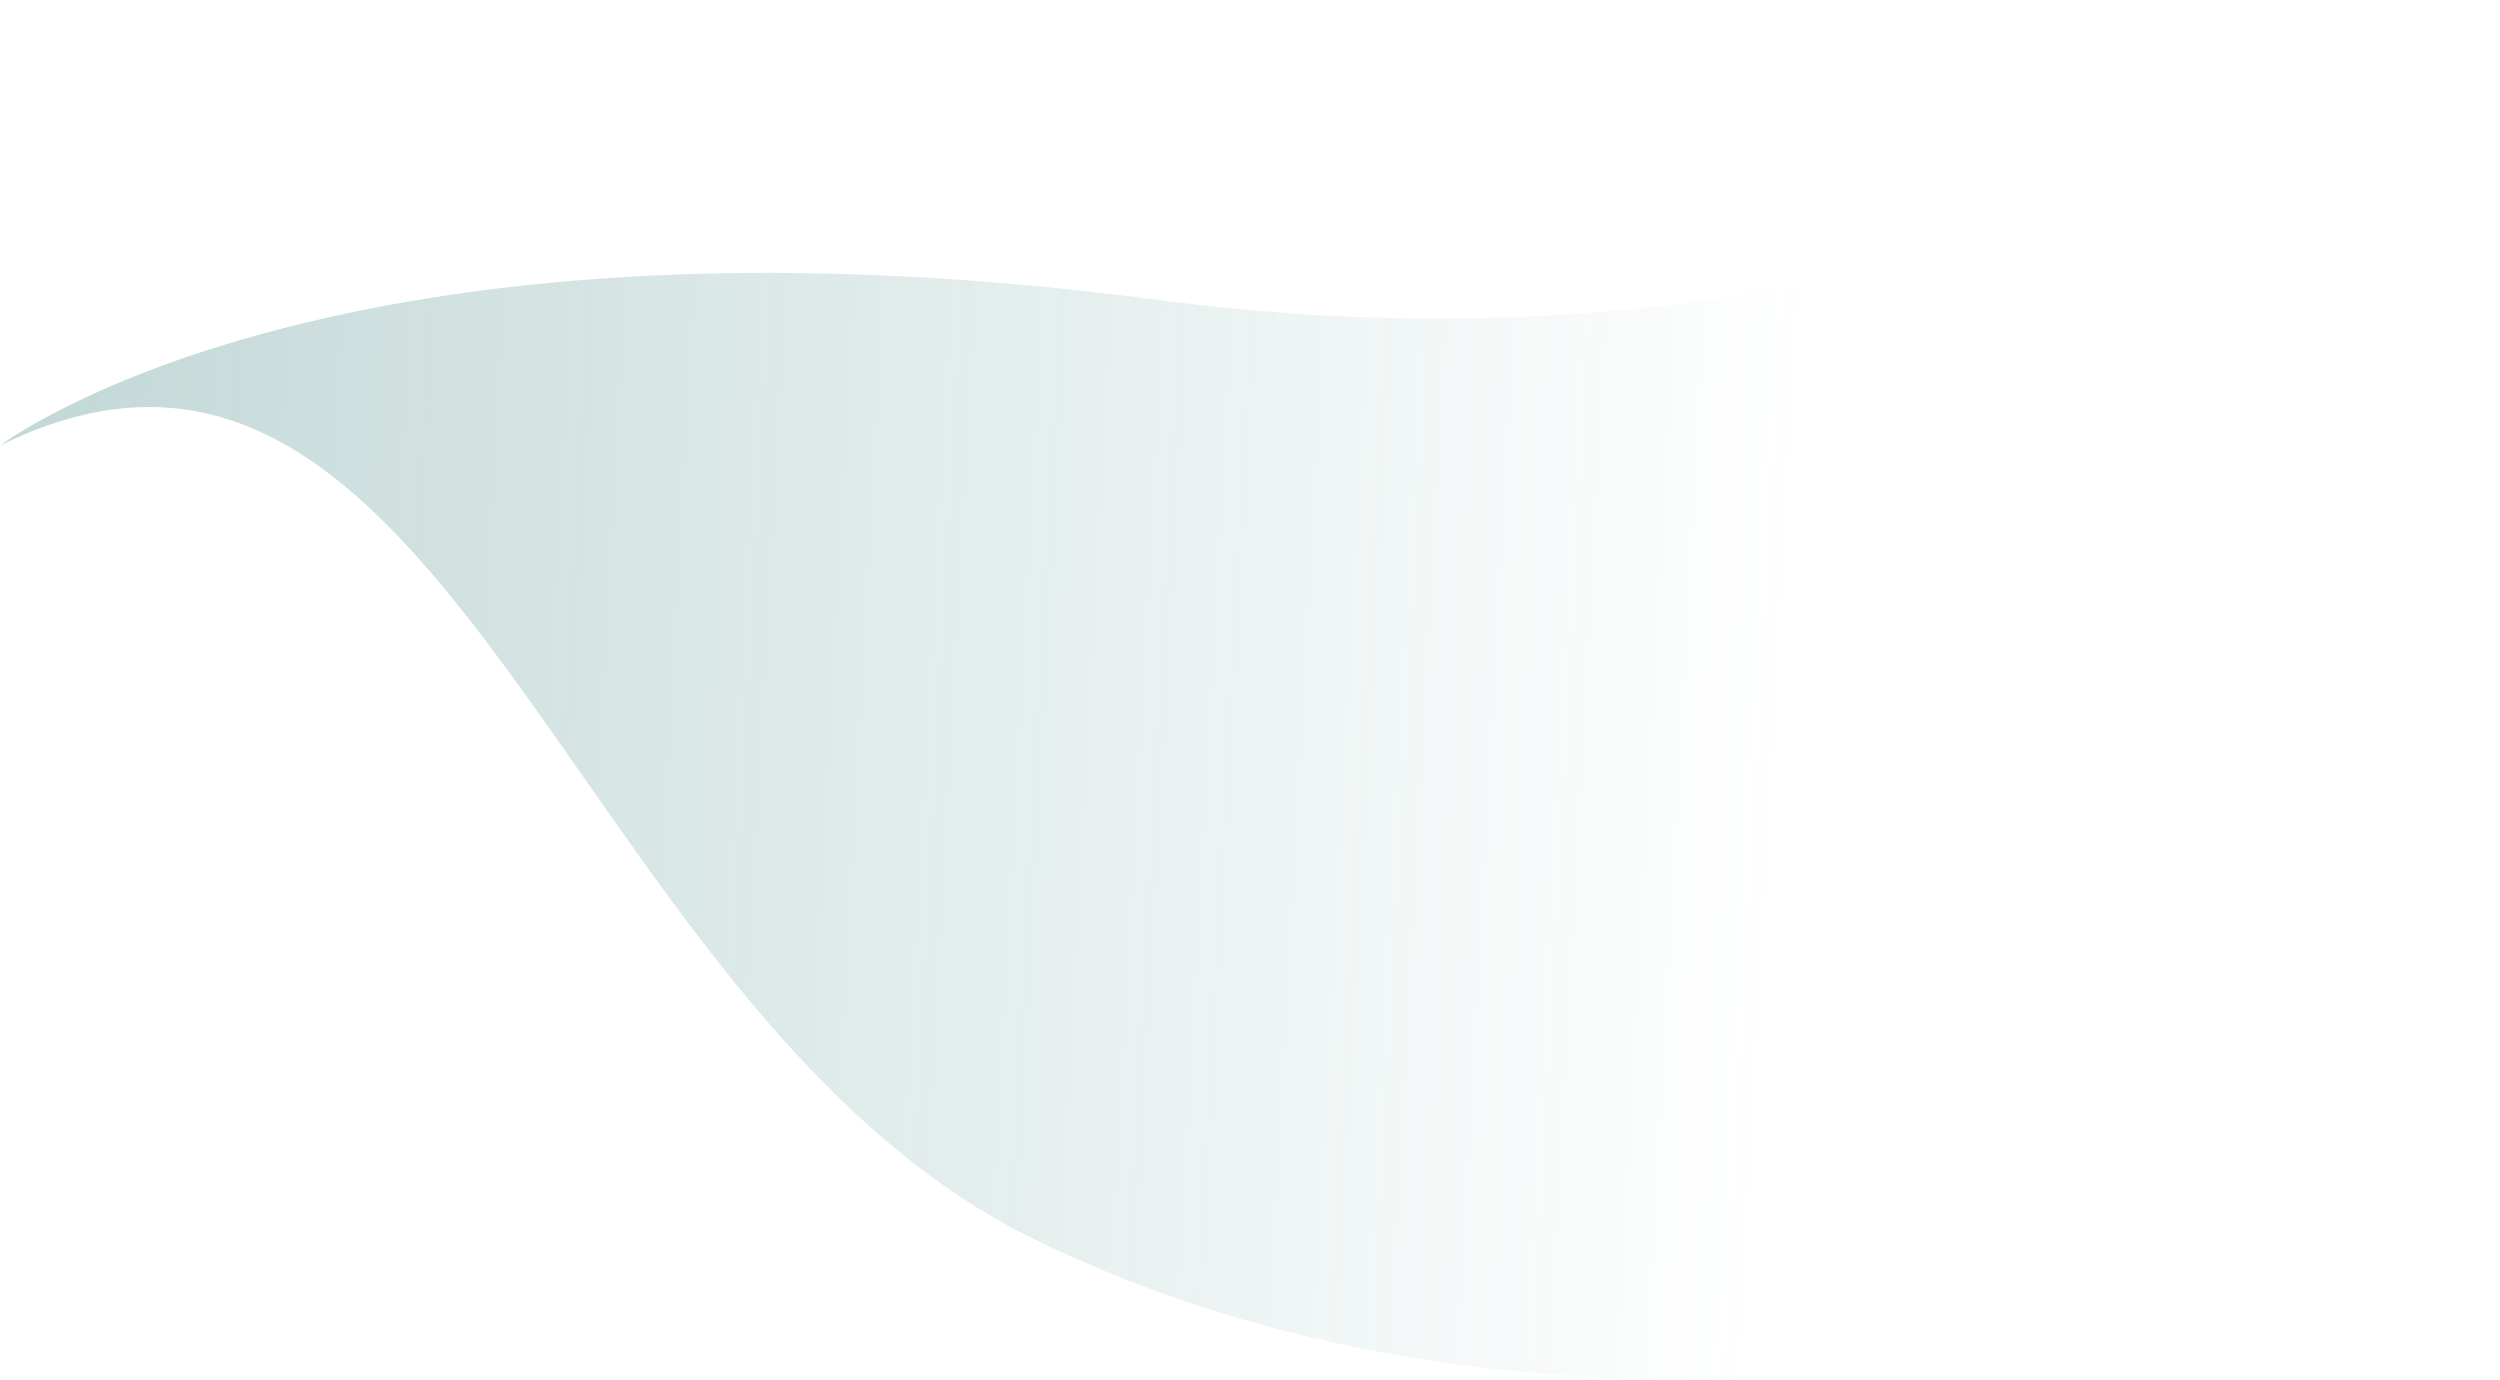 <svg width="1958" height="1081" viewBox="0 0 1958 1081" fill="none" xmlns="http://www.w3.org/2000/svg">
<path opacity="0.3" d="M907.653 234.976C1341.79 292.203 1690.37 173.733 1957.67 0.608L1939.82 967.518C1573.63 1098.63 1146.58 1135.89 808.944 970.043C445.74 791.673 350.943 177.271 0.615 348.626C0.615 348.626 260.516 149.666 907.653 234.976Z" fill="url(#paint0_linear_1274_79420)"/>
<defs>
<linearGradient id="paint0_linear_1274_79420" x1="1.958" y1="345.479" x2="1404.8" y2="421.734" gradientUnits="userSpaceOnUse">
<stop stop-color="#327C78"/>
<stop offset="1" stop-color="#327C78" stop-opacity="0"/>
</linearGradient>
</defs>
</svg>
